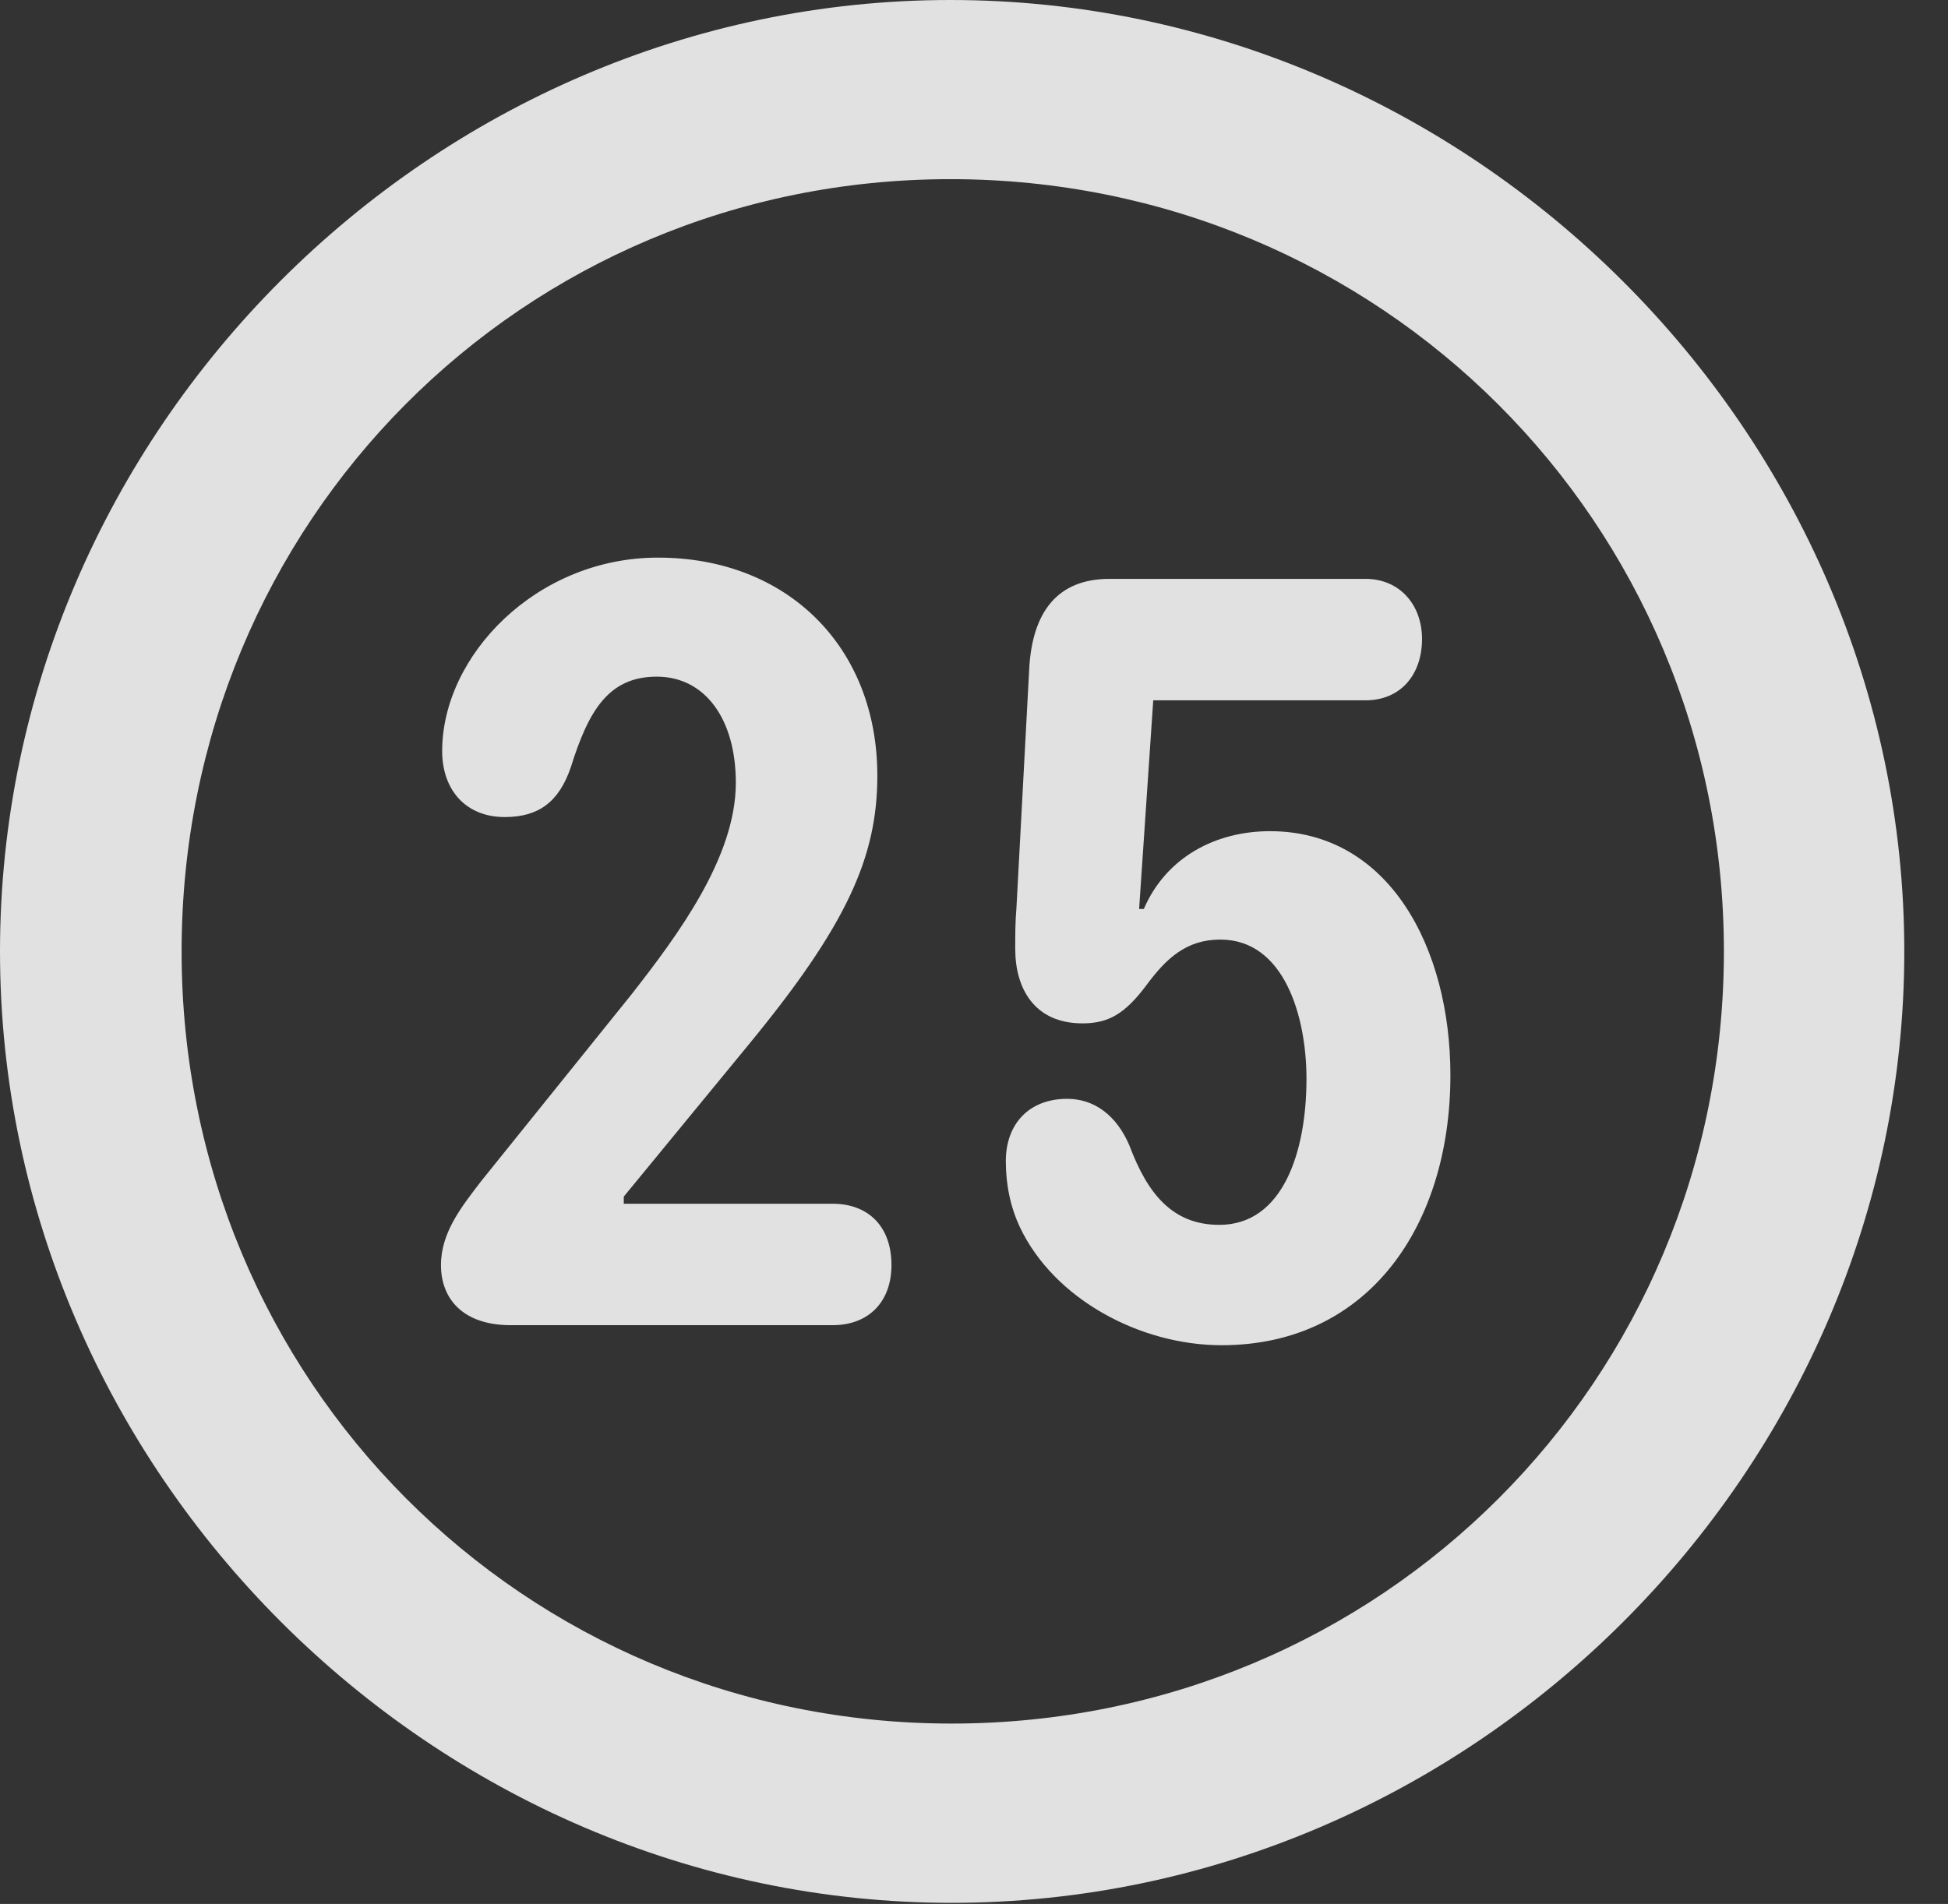<?xml version="1.0" encoding="UTF-8"?>
<!--Generator: Apple Native CoreSVG 232.5-->
<!DOCTYPE svg
PUBLIC "-//W3C//DTD SVG 1.1//EN"
       "http://www.w3.org/Graphics/SVG/1.1/DTD/svg11.dtd">
<svg version="1.1" xmlns="http://www.w3.org/2000/svg" xmlns:xlink="http://www.w3.org/1999/xlink" width="16.133" height="15.771">
 <rect width="100%" height="100%" fill="#333333" stroke="none"/>
 <g>
  <rect height="15.771" opacity="0" width="16.133" x="0" y="0"/>
  <path d="M7.881 15.762C12.188 15.762 15.771 12.188 15.771 7.881C15.771 3.574 12.178 0 7.871 0C3.574 0 0 3.574 0 7.881C0 12.188 3.584 15.762 7.881 15.762ZM7.881 14.277C4.336 14.277 1.504 11.435 1.504 7.881C1.504 4.326 4.326 1.484 7.871 1.484C11.426 1.484 14.277 4.326 14.277 7.881C14.277 11.435 11.435 14.277 7.881 14.277Z" fill="#ffffff" fill-opacity="0.85"/>
  <path d="M4.229 10.977L6.895 10.977C7.197 10.977 7.383 10.781 7.383 10.479C7.383 10.156 7.188 9.971 6.895 9.971L5.166 9.971L5.166 9.912L6.201 8.652C7.012 7.666 7.266 7.1 7.266 6.426C7.266 5.361 6.523 4.619 5.449 4.619C4.443 4.619 3.662 5.43 3.662 6.221C3.662 6.543 3.857 6.768 4.18 6.768C4.463 6.768 4.629 6.641 4.727 6.357C4.873 5.889 5.039 5.605 5.439 5.605C5.84 5.605 6.094 5.957 6.094 6.484C6.094 7.1 5.615 7.744 5.234 8.232L3.984 9.785C3.828 9.99 3.652 10.205 3.652 10.479C3.652 10.762 3.838 10.977 4.229 10.977ZM10.117 11.143C11.338 11.143 12.012 10.146 12.012 8.906C12.012 7.852 11.504 6.885 10.518 6.885C10.068 6.885 9.658 7.1 9.473 7.529L9.434 7.529L9.551 5.801L11.309 5.801C11.602 5.801 11.777 5.586 11.777 5.293C11.777 5.01 11.592 4.795 11.309 4.795L9.189 4.795C8.75 4.795 8.555 5.078 8.525 5.518L8.418 7.52C8.408 7.637 8.408 7.744 8.408 7.861C8.408 8.184 8.564 8.477 8.965 8.477C9.18 8.477 9.316 8.398 9.492 8.164C9.658 7.939 9.824 7.783 10.107 7.783C10.635 7.783 10.82 8.418 10.82 8.936C10.82 9.541 10.625 10.146 10.098 10.146C9.707 10.146 9.502 9.883 9.355 9.492C9.248 9.238 9.062 9.102 8.838 9.102C8.525 9.102 8.33 9.307 8.33 9.619C8.33 9.814 8.369 10 8.447 10.166C8.73 10.762 9.443 11.143 10.117 11.143Z" fill="#ffffff" fill-opacity="0.85"/>
 </g>
</svg>

